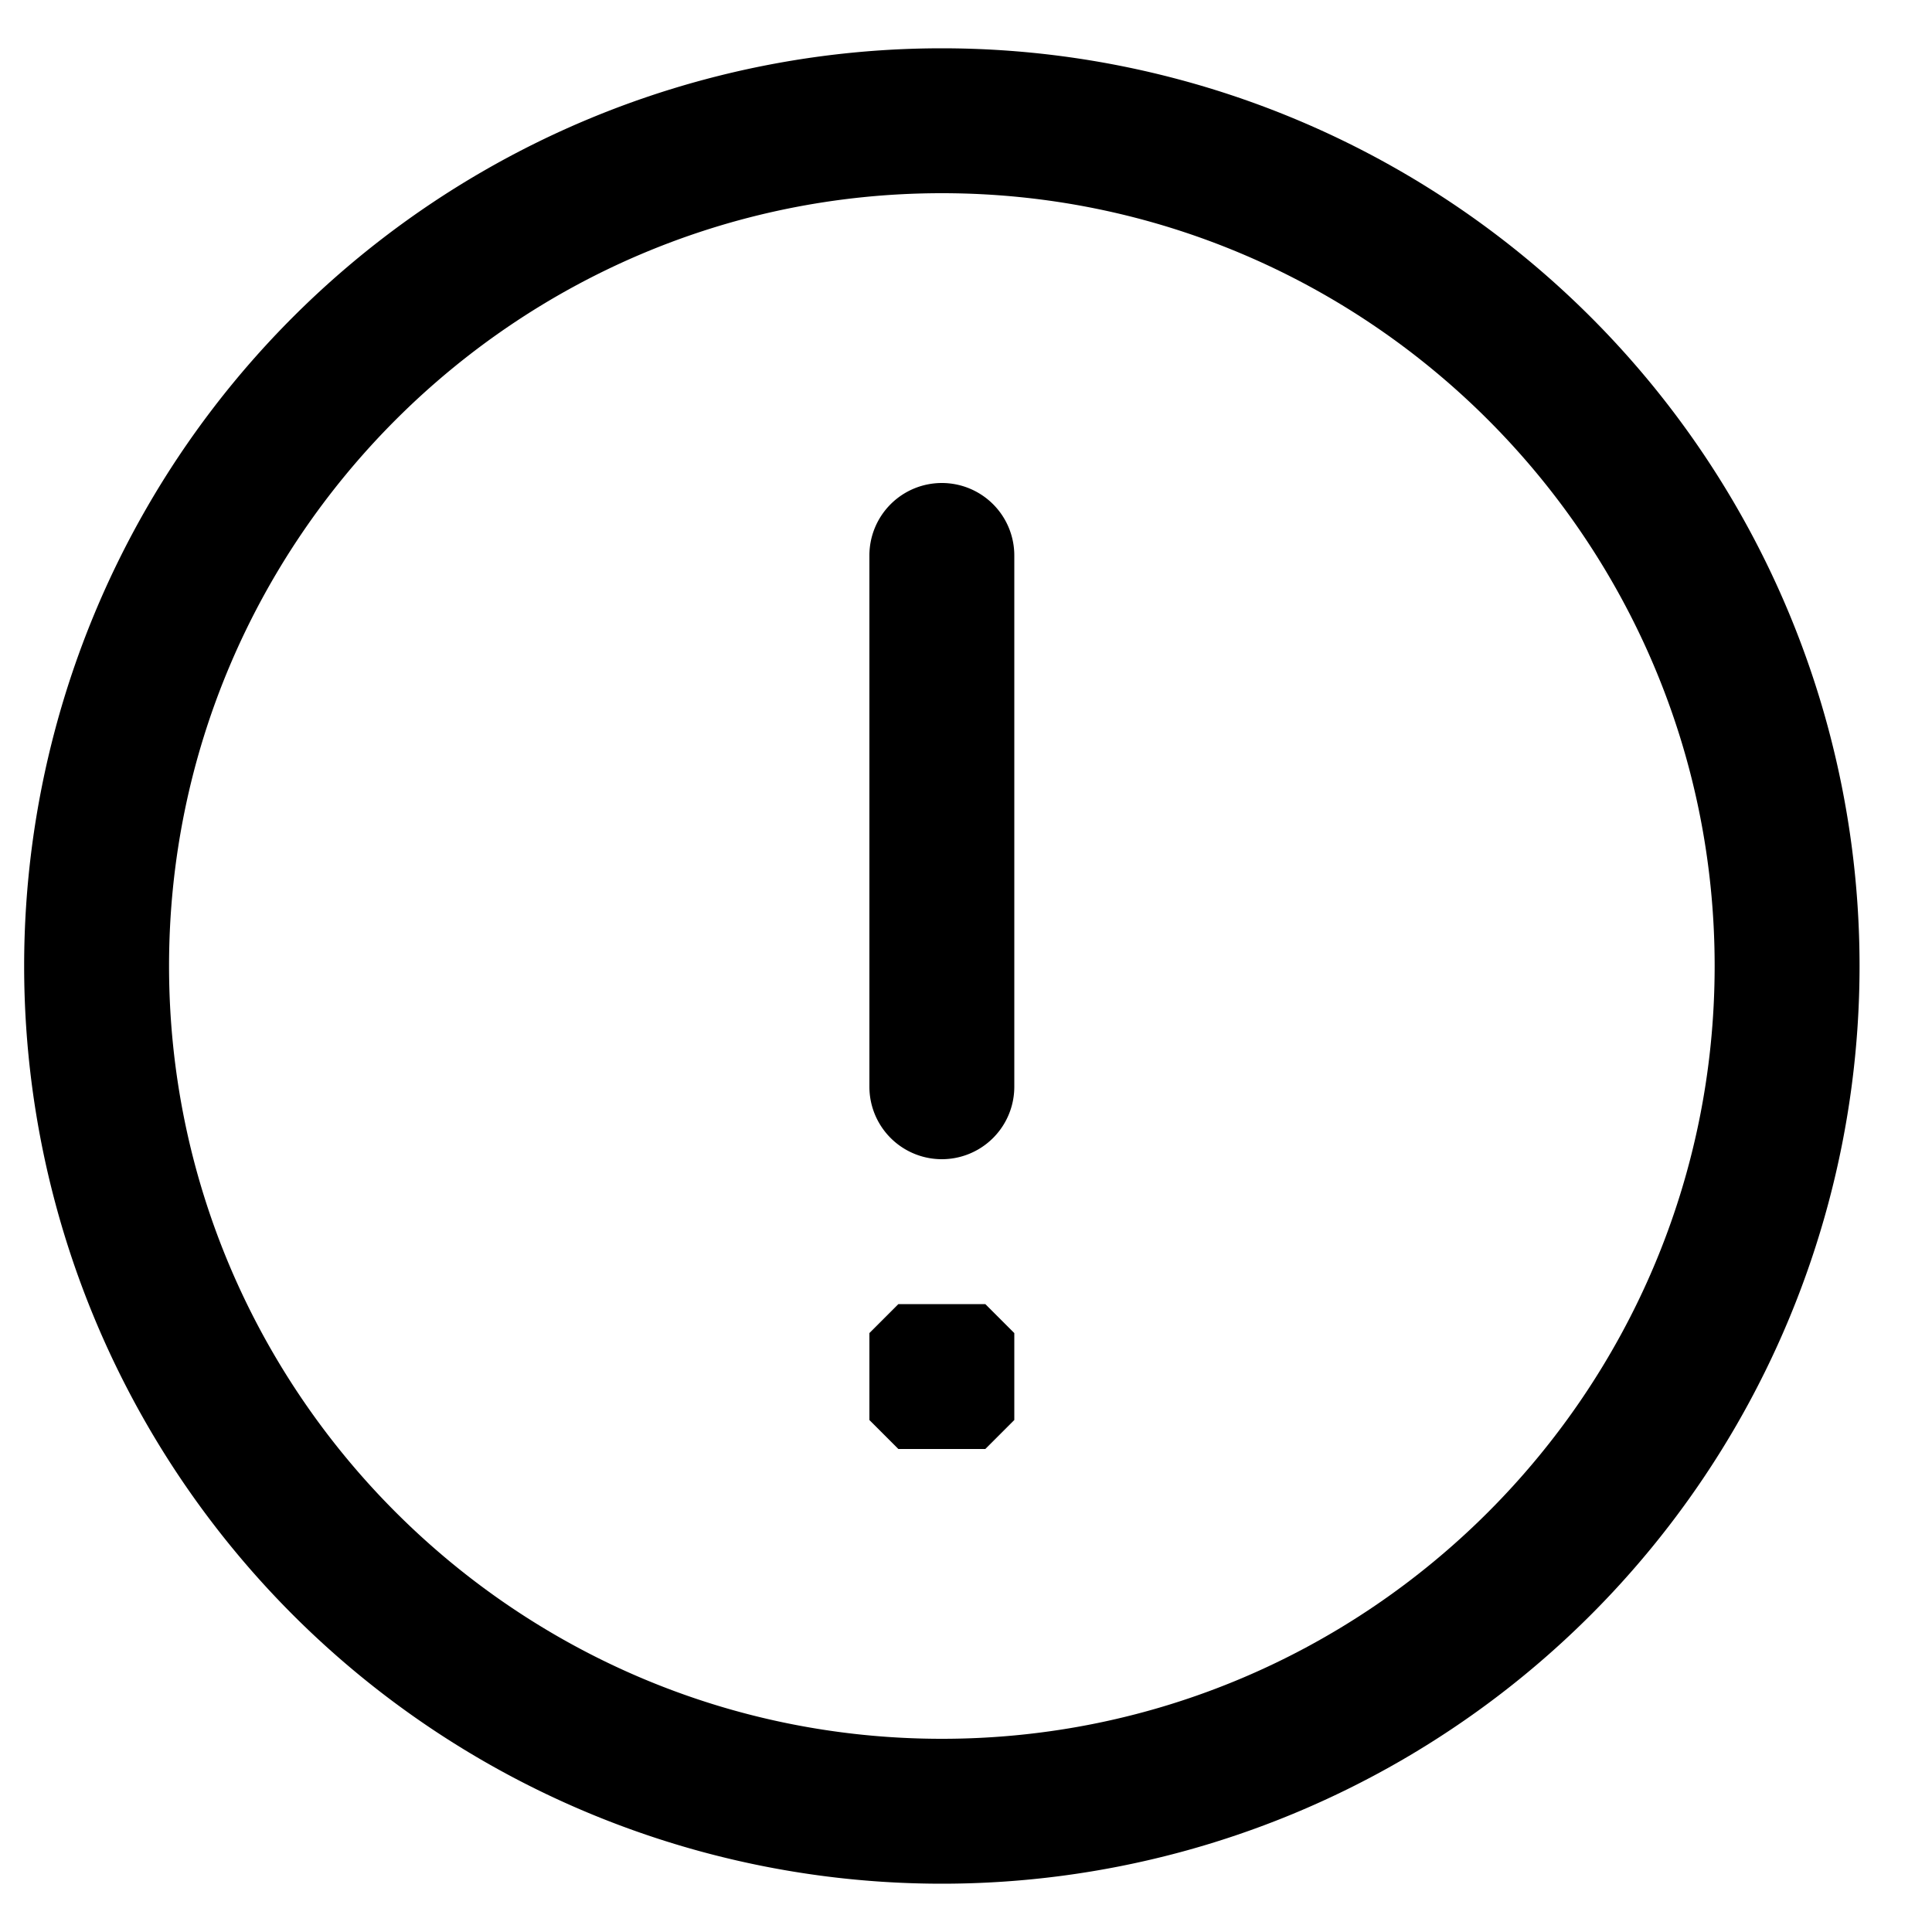 <svg xmlns="http://www.w3.org/2000/svg" width="20" height="20" fill="currentColor" viewBox="0 0 20 20"><path d="M17.75 10c0-4.411-3.589-8-8-8s-8 3.589-8 8 3.589 8 8 8 8-3.589 8-8M.25 10A9.5 9.5 0 0 1 9.75.5a9.5 9.5 0 0 1 9.5 9.5 9.5 9.5 0 0 1-9.5 9.5A9.5 9.5 0 0 1 .25 10m9.5-5a.75.75 0 0 0-.75.75v5.5a.75.75 0 1 0 1.5 0v-5.5A.75.75 0 0 0 9.75 5M9.3 15l-.3-.3v-.9l.3-.3h.9l.3.3v.9l-.3.3z"/></svg>
